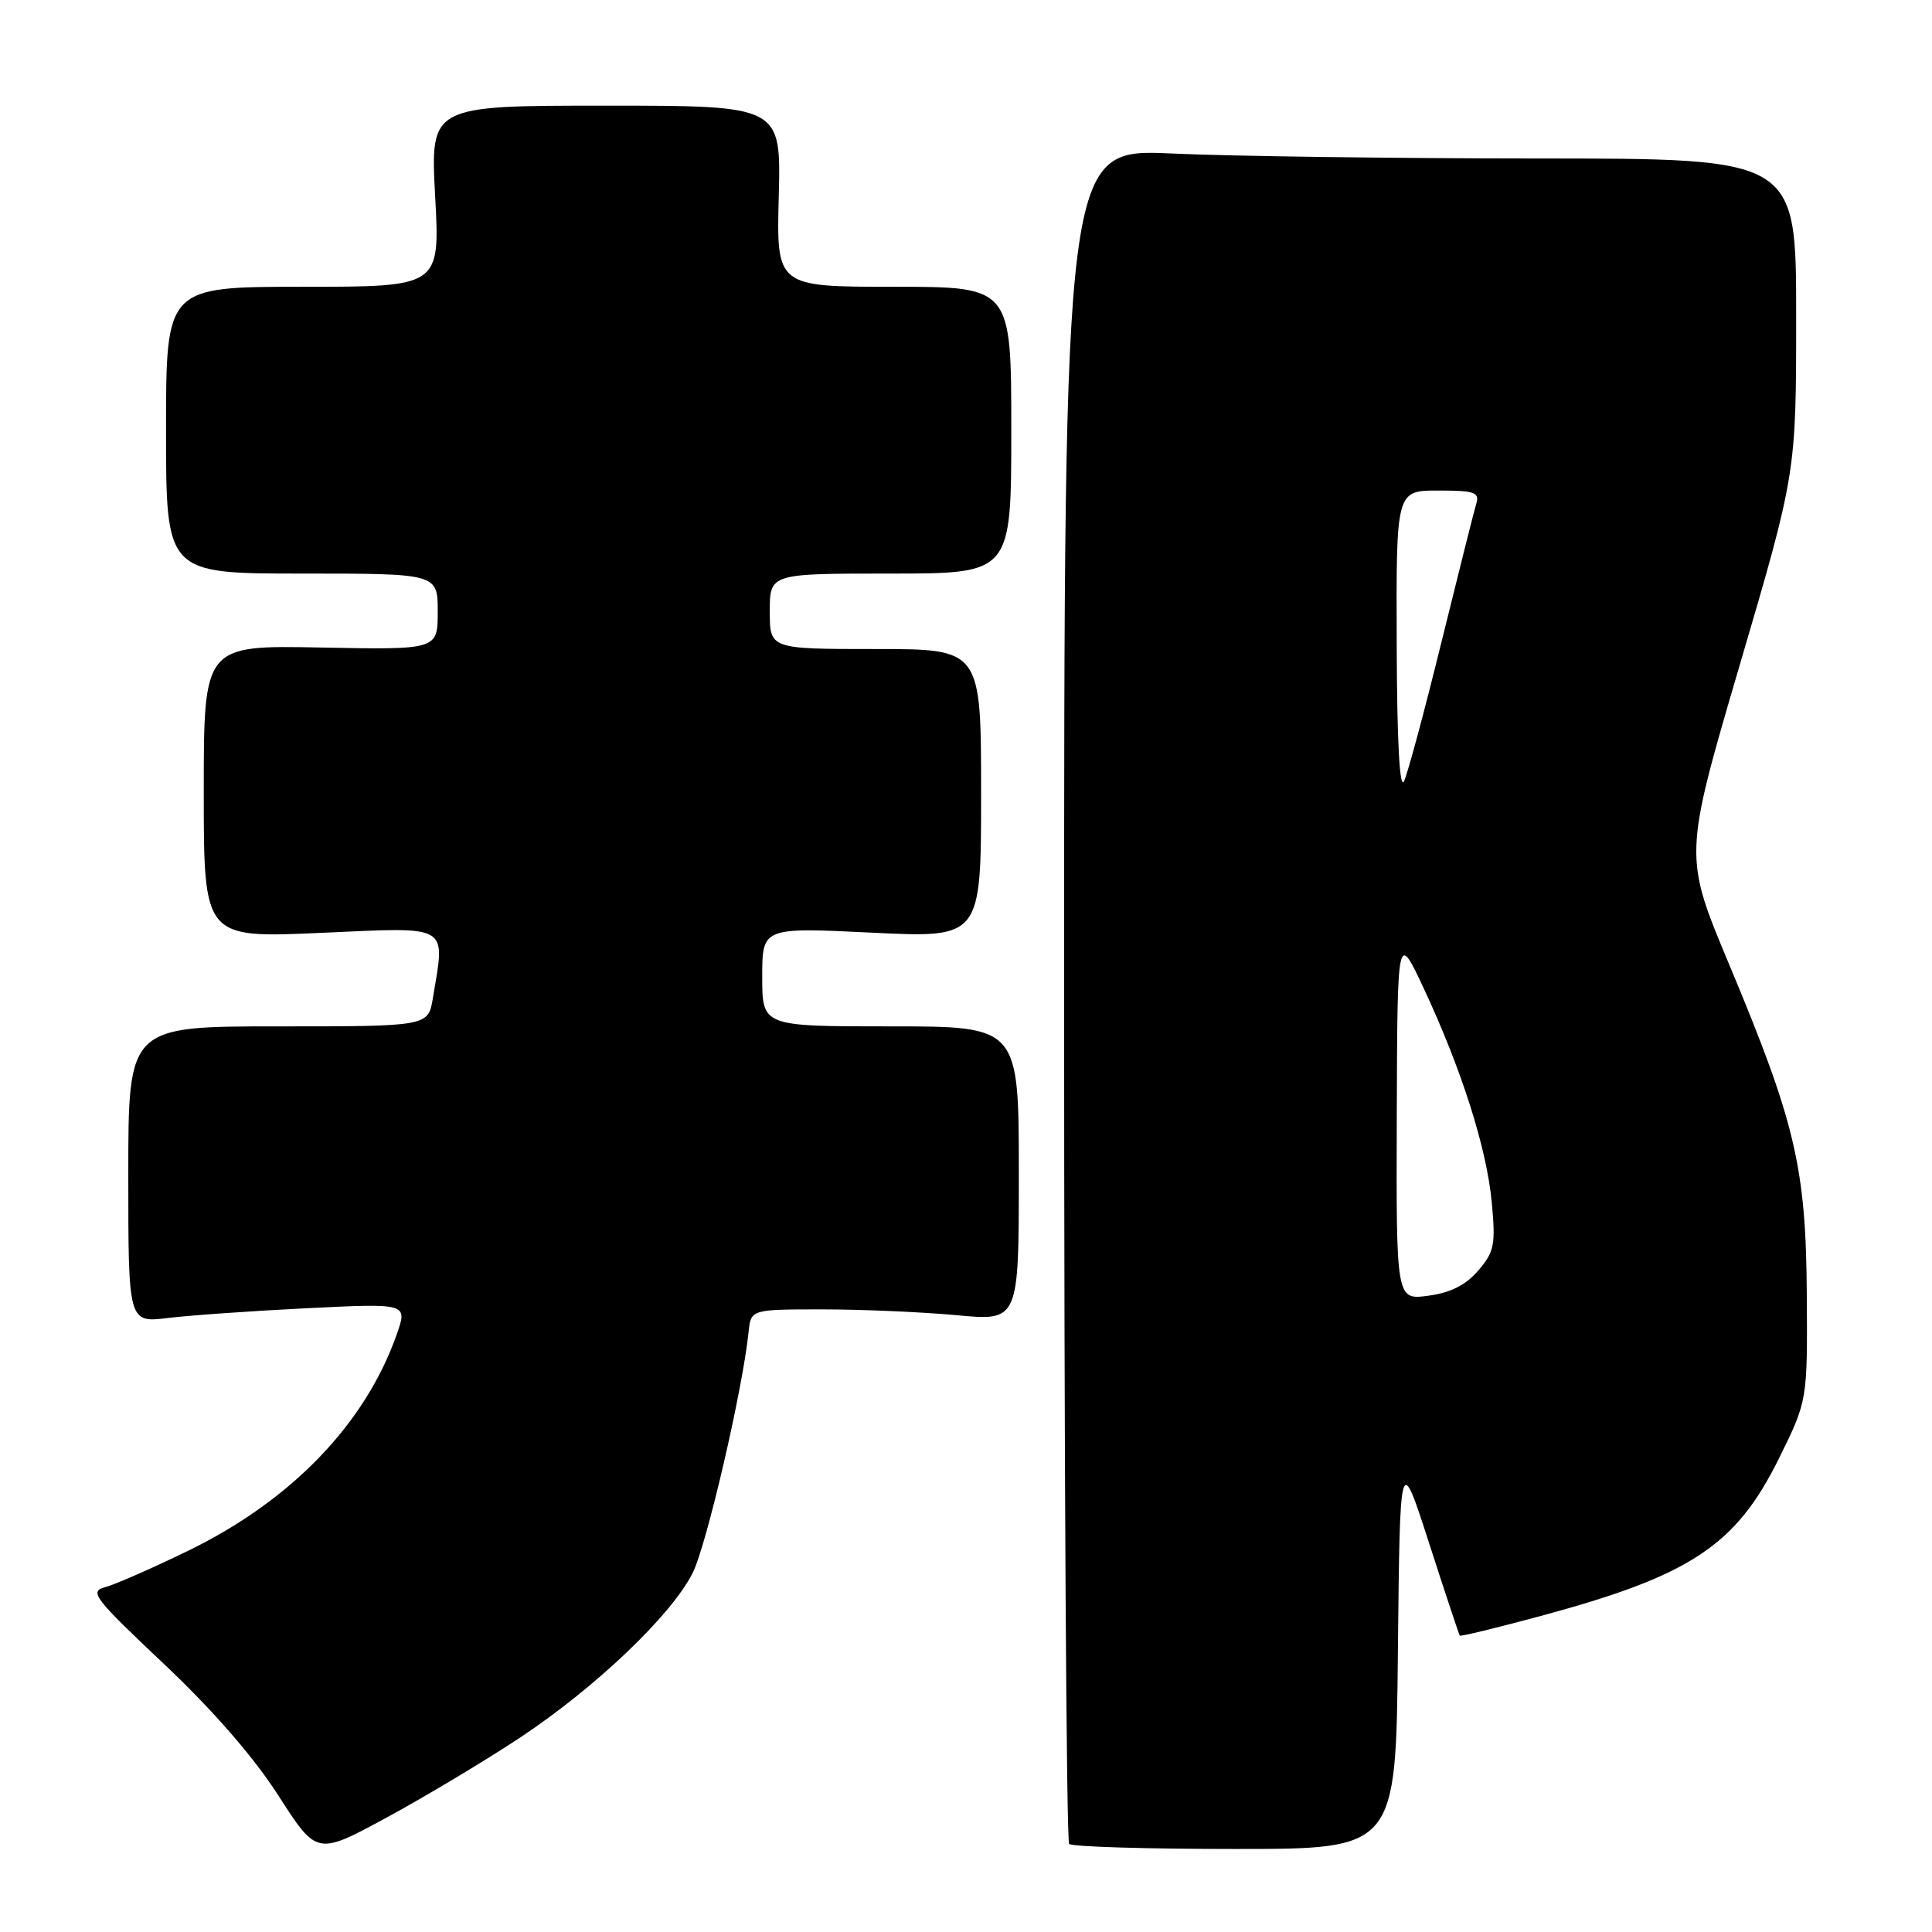 <?xml version="1.0" encoding="UTF-8" standalone="no"?>
<!DOCTYPE svg PUBLIC "-//W3C//DTD SVG 1.1//EN" "http://www.w3.org/Graphics/SVG/1.1/DTD/svg11.dtd" >
<svg xmlns="http://www.w3.org/2000/svg" xmlns:xlink="http://www.w3.org/1999/xlink" version="1.1" viewBox="0 0 256 256">
 <g >
 <path fill="currentColor"
d=" M 68.93 230.23 C 78.91 223.60 88.91 214.08 91.76 208.47 C 93.60 204.86 98.40 184.19 99.19 176.50 C 99.50 173.50 99.50 173.50 109.00 173.50 C 114.22 173.50 122.21 173.85 126.75 174.27 C 135.00 175.05 135.00 175.05 135.00 155.52 C 135.00 136.00 135.00 136.00 118.00 136.00 C 101.00 136.00 101.00 136.00 101.00 129.44 C 101.00 122.88 101.00 122.88 115.50 123.58 C 130.00 124.29 130.00 124.29 130.00 105.14 C 130.00 86.00 130.00 86.00 116.00 86.00 C 102.00 86.00 102.00 86.00 102.00 81.00 C 102.00 76.00 102.00 76.00 118.00 76.00 C 134.00 76.00 134.00 76.00 134.00 57.00 C 134.00 38.00 134.00 38.00 118.44 38.00 C 102.88 38.00 102.88 38.00 103.19 26.00 C 103.50 14.00 103.50 14.00 80.26 14.00 C 57.02 14.00 57.02 14.00 57.66 26.00 C 58.31 38.00 58.31 38.00 40.15 38.00 C 22.00 38.00 22.00 38.00 22.00 57.00 C 22.00 76.00 22.00 76.00 40.00 76.00 C 58.00 76.00 58.00 76.00 58.00 81.05 C 58.00 86.10 58.00 86.10 42.50 85.80 C 27.00 85.50 27.00 85.50 27.00 104.90 C 27.00 124.30 27.00 124.30 42.50 123.61 C 59.86 122.84 59.00 122.34 57.36 132.25 C 56.74 136.00 56.74 136.00 36.87 136.00 C 17.00 136.00 17.00 136.00 17.00 155.64 C 17.00 175.28 17.00 175.28 22.25 174.64 C 25.14 174.29 33.47 173.70 40.76 173.34 C 54.02 172.69 54.02 172.69 52.56 176.84 C 48.38 188.69 38.60 198.83 24.94 205.48 C 20.17 207.80 15.22 209.97 13.93 210.31 C 11.79 210.87 12.45 211.74 21.69 220.45 C 28.22 226.61 33.60 232.80 36.89 237.92 C 41.98 245.85 41.98 245.85 51.24 240.83 C 56.33 238.07 64.29 233.30 68.93 230.23 Z  M 185.23 218.75 C 185.50 192.50 185.50 192.50 189.37 204.50 C 191.50 211.10 193.33 216.60 193.43 216.73 C 193.54 216.86 198.32 215.70 204.06 214.15 C 224.01 208.78 230.01 204.81 235.73 193.23 C 239.50 185.59 239.50 185.59 239.41 171.55 C 239.30 154.69 237.91 148.78 229.10 127.74 C 223.10 113.40 223.10 113.40 230.55 88.03 C 238.00 62.67 238.00 62.67 238.00 41.83 C 238.00 21.00 238.00 21.00 203.75 21.00 C 184.91 20.99 163.09 20.70 155.25 20.34 C 141.00 19.69 141.00 19.69 141.00 131.68 C 141.00 193.27 141.30 243.97 141.67 244.33 C 142.03 244.70 151.93 245.00 163.65 245.00 C 184.97 245.00 184.97 245.00 185.23 218.75 Z  M 185.08 147.88 C 185.16 123.50 185.16 123.50 188.67 131.00 C 193.69 141.75 197.00 152.16 197.67 159.35 C 198.19 164.94 198.00 165.88 195.87 168.36 C 194.22 170.28 192.20 171.30 189.25 171.69 C 185.00 172.26 185.00 172.26 185.08 147.88 Z  M 185.07 85.25 C 185.00 65.00 185.00 65.00 190.57 65.00 C 195.40 65.00 196.07 65.23 195.61 66.75 C 195.32 67.71 193.26 75.92 191.02 85.00 C 188.79 94.08 186.55 102.40 186.05 103.50 C 185.46 104.79 185.11 98.30 185.07 85.25 Z "/>
</g>
</svg>
